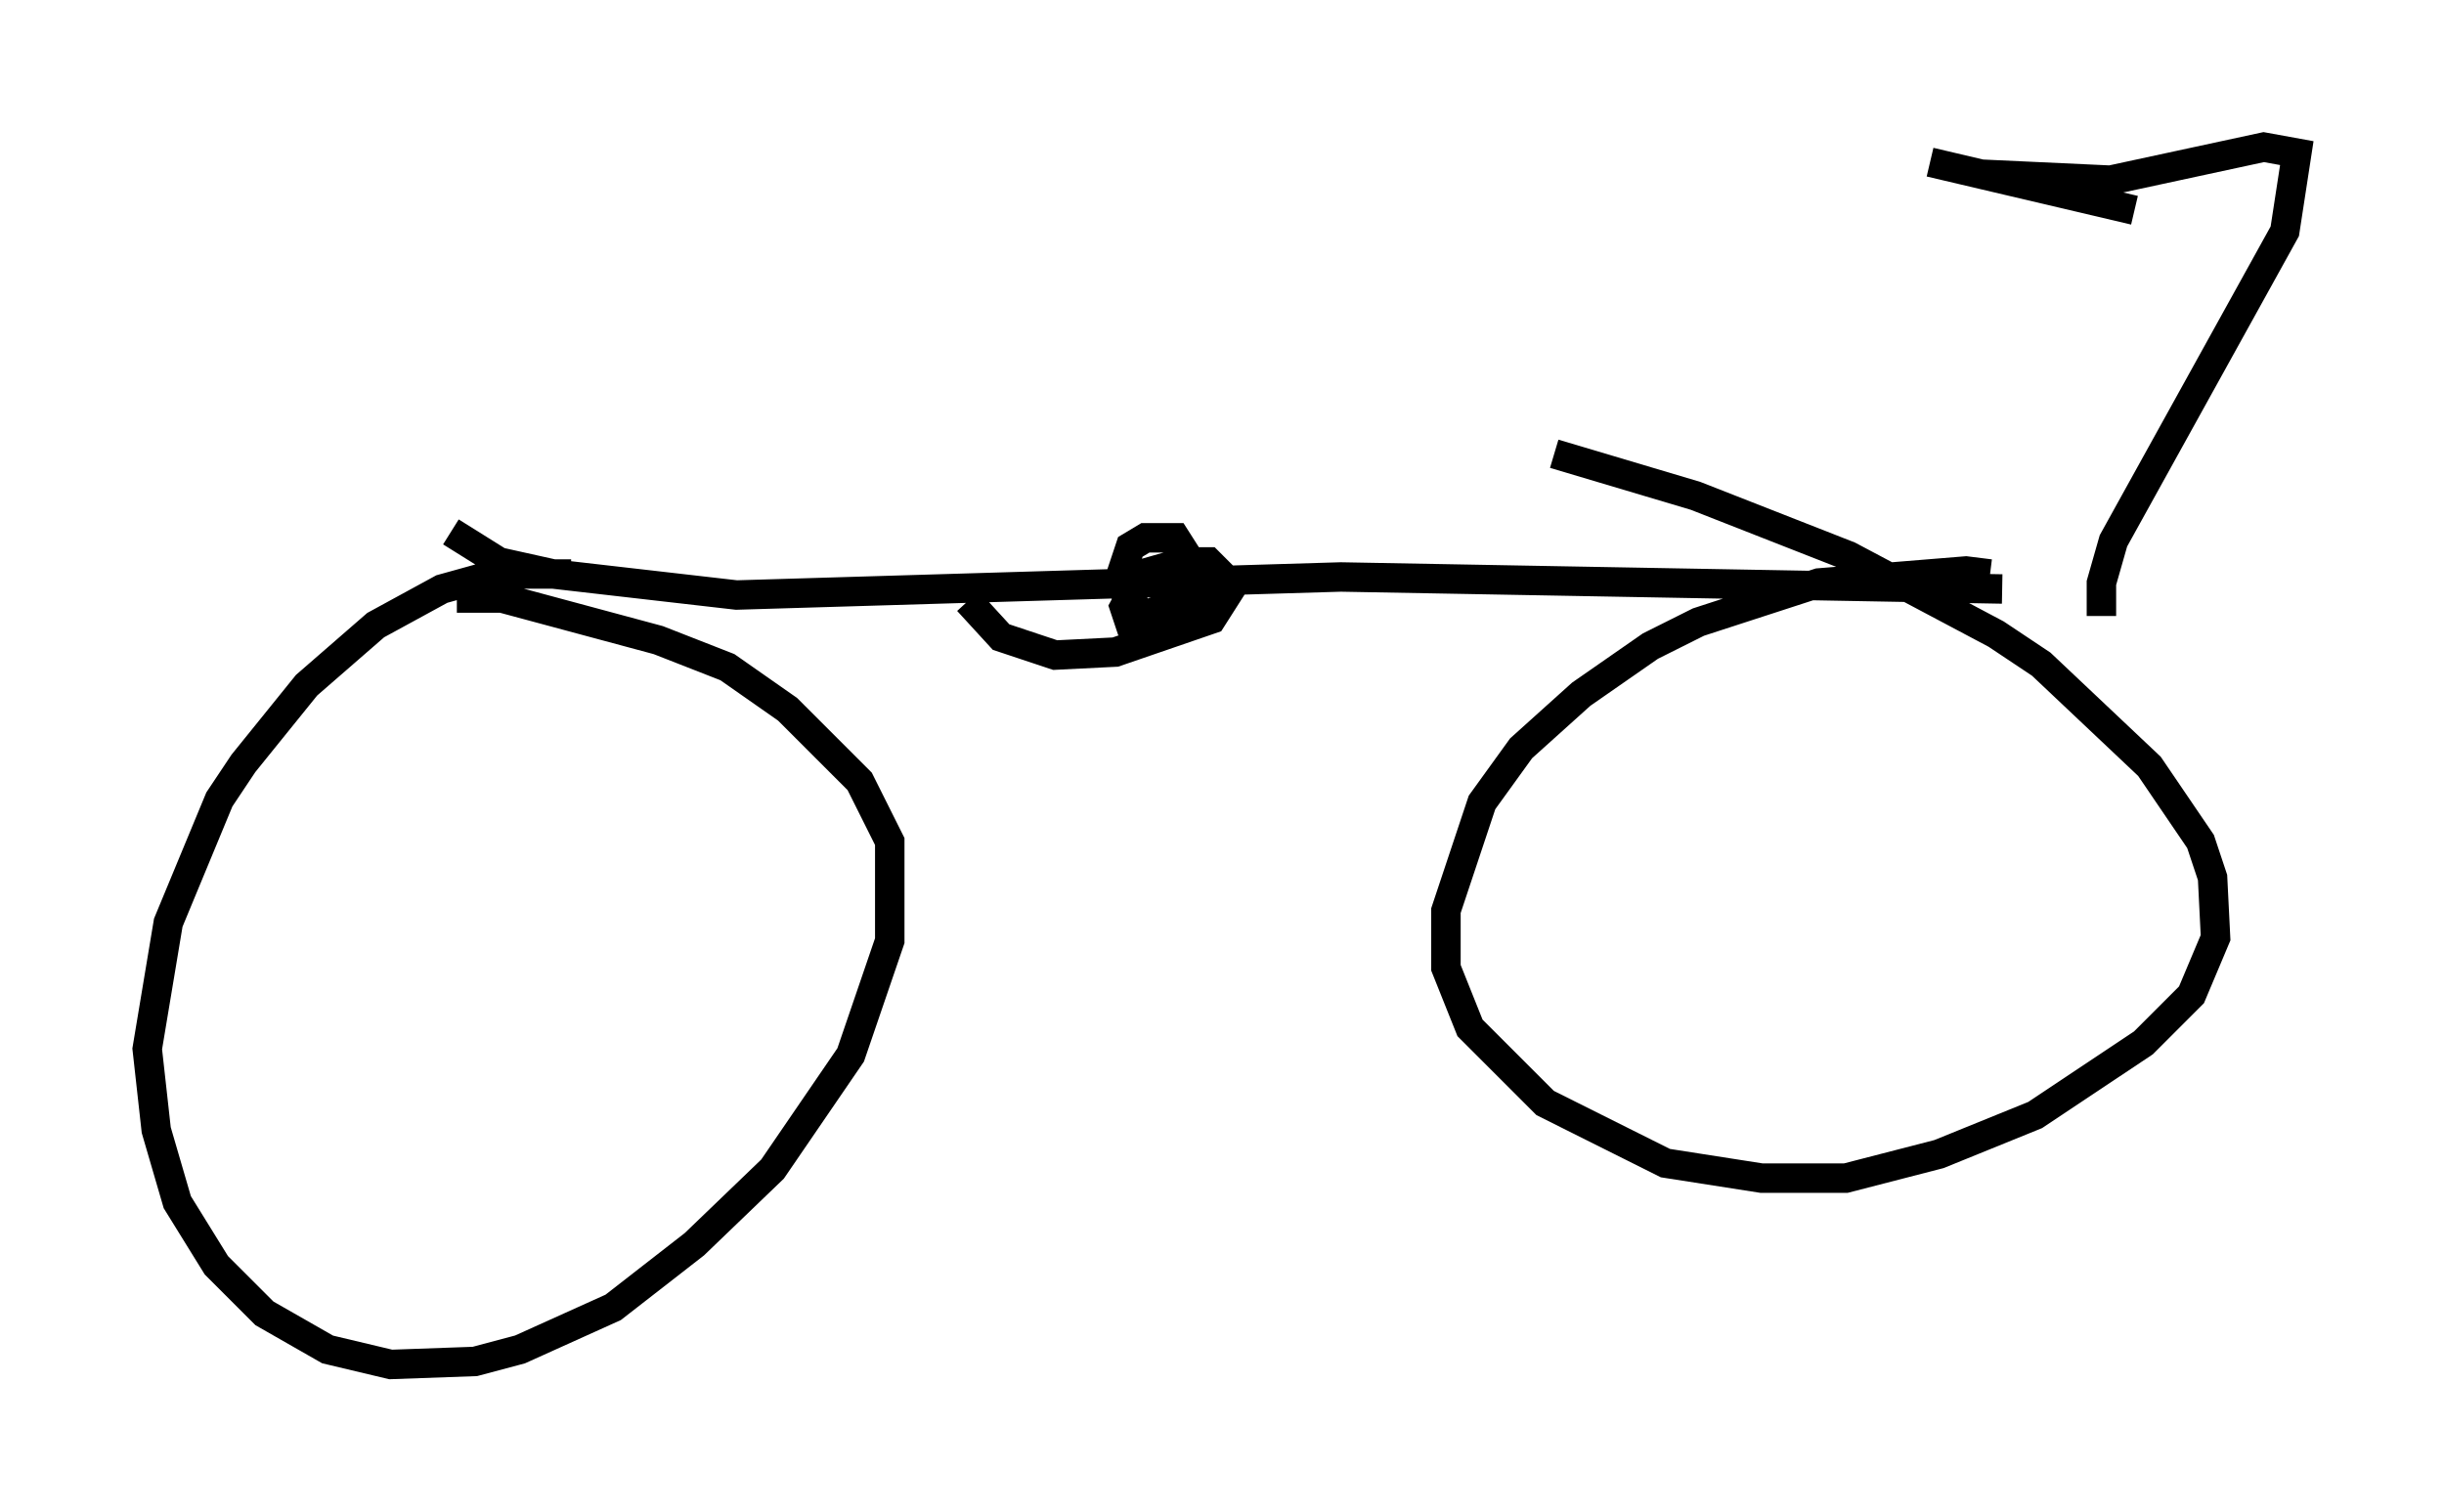 <?xml version="1.0" encoding="utf-8" ?>
<svg baseProfile="full" height="51.344" version="1.1" width="82.99" xmlns="http://www.w3.org/2000/svg" xmlns:ev="http://www.w3.org/2001/xml-events" xmlns:xlink="http://www.w3.org/1999/xlink"><defs /><rect fill="white" height="51.344" width="82.99" x="0" y="0" /><path d="M21.844, 20.313 m-2.45, -0.817 l-2.552, 0.0 -1.838, 0.51 l-2.246, 1.225 -2.348, 2.042 l-2.144, 2.654 -0.817, 1.225 l-1.735, 4.185 -0.715, 4.288 l0.306, 2.756 0.715, 2.45 l1.327, 2.144 1.633, 1.633 l2.144, 1.225 2.144, 0.51 l2.858, -0.102 1.531, -0.408 l3.165, -1.429 2.756, -2.144 l2.654, -2.552 2.654, -3.879 l1.327, -3.879 0.0, -3.369 l-1.021, -2.042 -2.45, -2.45 l-2.042, -1.429 -2.348, -0.919 l-5.308, -1.429 -1.531, 0.0 m52.063, -0.817 l-0.817, -0.102 -5.002, 0.408 l-4.083, 1.327 -1.633, 0.817 l-2.348, 1.633 -2.042, 1.838 l-1.327, 1.838 -1.225, 3.675 l0.0, 1.94 0.817, 2.042 l2.552, 2.552 4.083, 2.042 l3.267, 0.51 2.858, 0.0 l3.165, -0.817 3.267, -1.327 l3.675, -2.45 1.633, -1.633 l0.817, -1.94 -0.102, -2.042 l-0.408, -1.225 -1.735, -2.552 l-3.675, -3.471 -1.531, -1.021 l-5.002, -2.654 -5.206, -2.042 l-4.798, -1.429 m-37.465, 2.654 l1.633, 1.021 1.838, 0.408 l6.227, 0.715 20.519, -0.613 l22.459, 0.408 m-35.117, 0.408 l1.123, 1.225 1.225, 0.408 l0.613, 0.204 2.042, -0.102 l3.267, -1.123 0.715, -1.123 l-0.817, -0.817 -0.817, 0.0 l-1.429, 0.408 -0.613, 1.123 l0.204, 0.613 0.715, 0.408 l1.225, -0.715 0.306, -1.531 l-0.715, -1.123 -1.021, 0.0 l-0.51, 0.306 -0.408, 1.225 l0.817, 1.123 1.735, -0.613 l0.204, -0.408 -0.408, -0.306 m31.034, 1.327 l0.0, -1.123 0.408, -1.429 l5.819, -10.515 0.408, -2.654 l-1.123, -0.204 -5.206, 1.123 l-4.39, -0.204 -1.735, -0.408 l6.942, 1.633 " fill="none" stroke="black" stroke-width="1" /></svg>